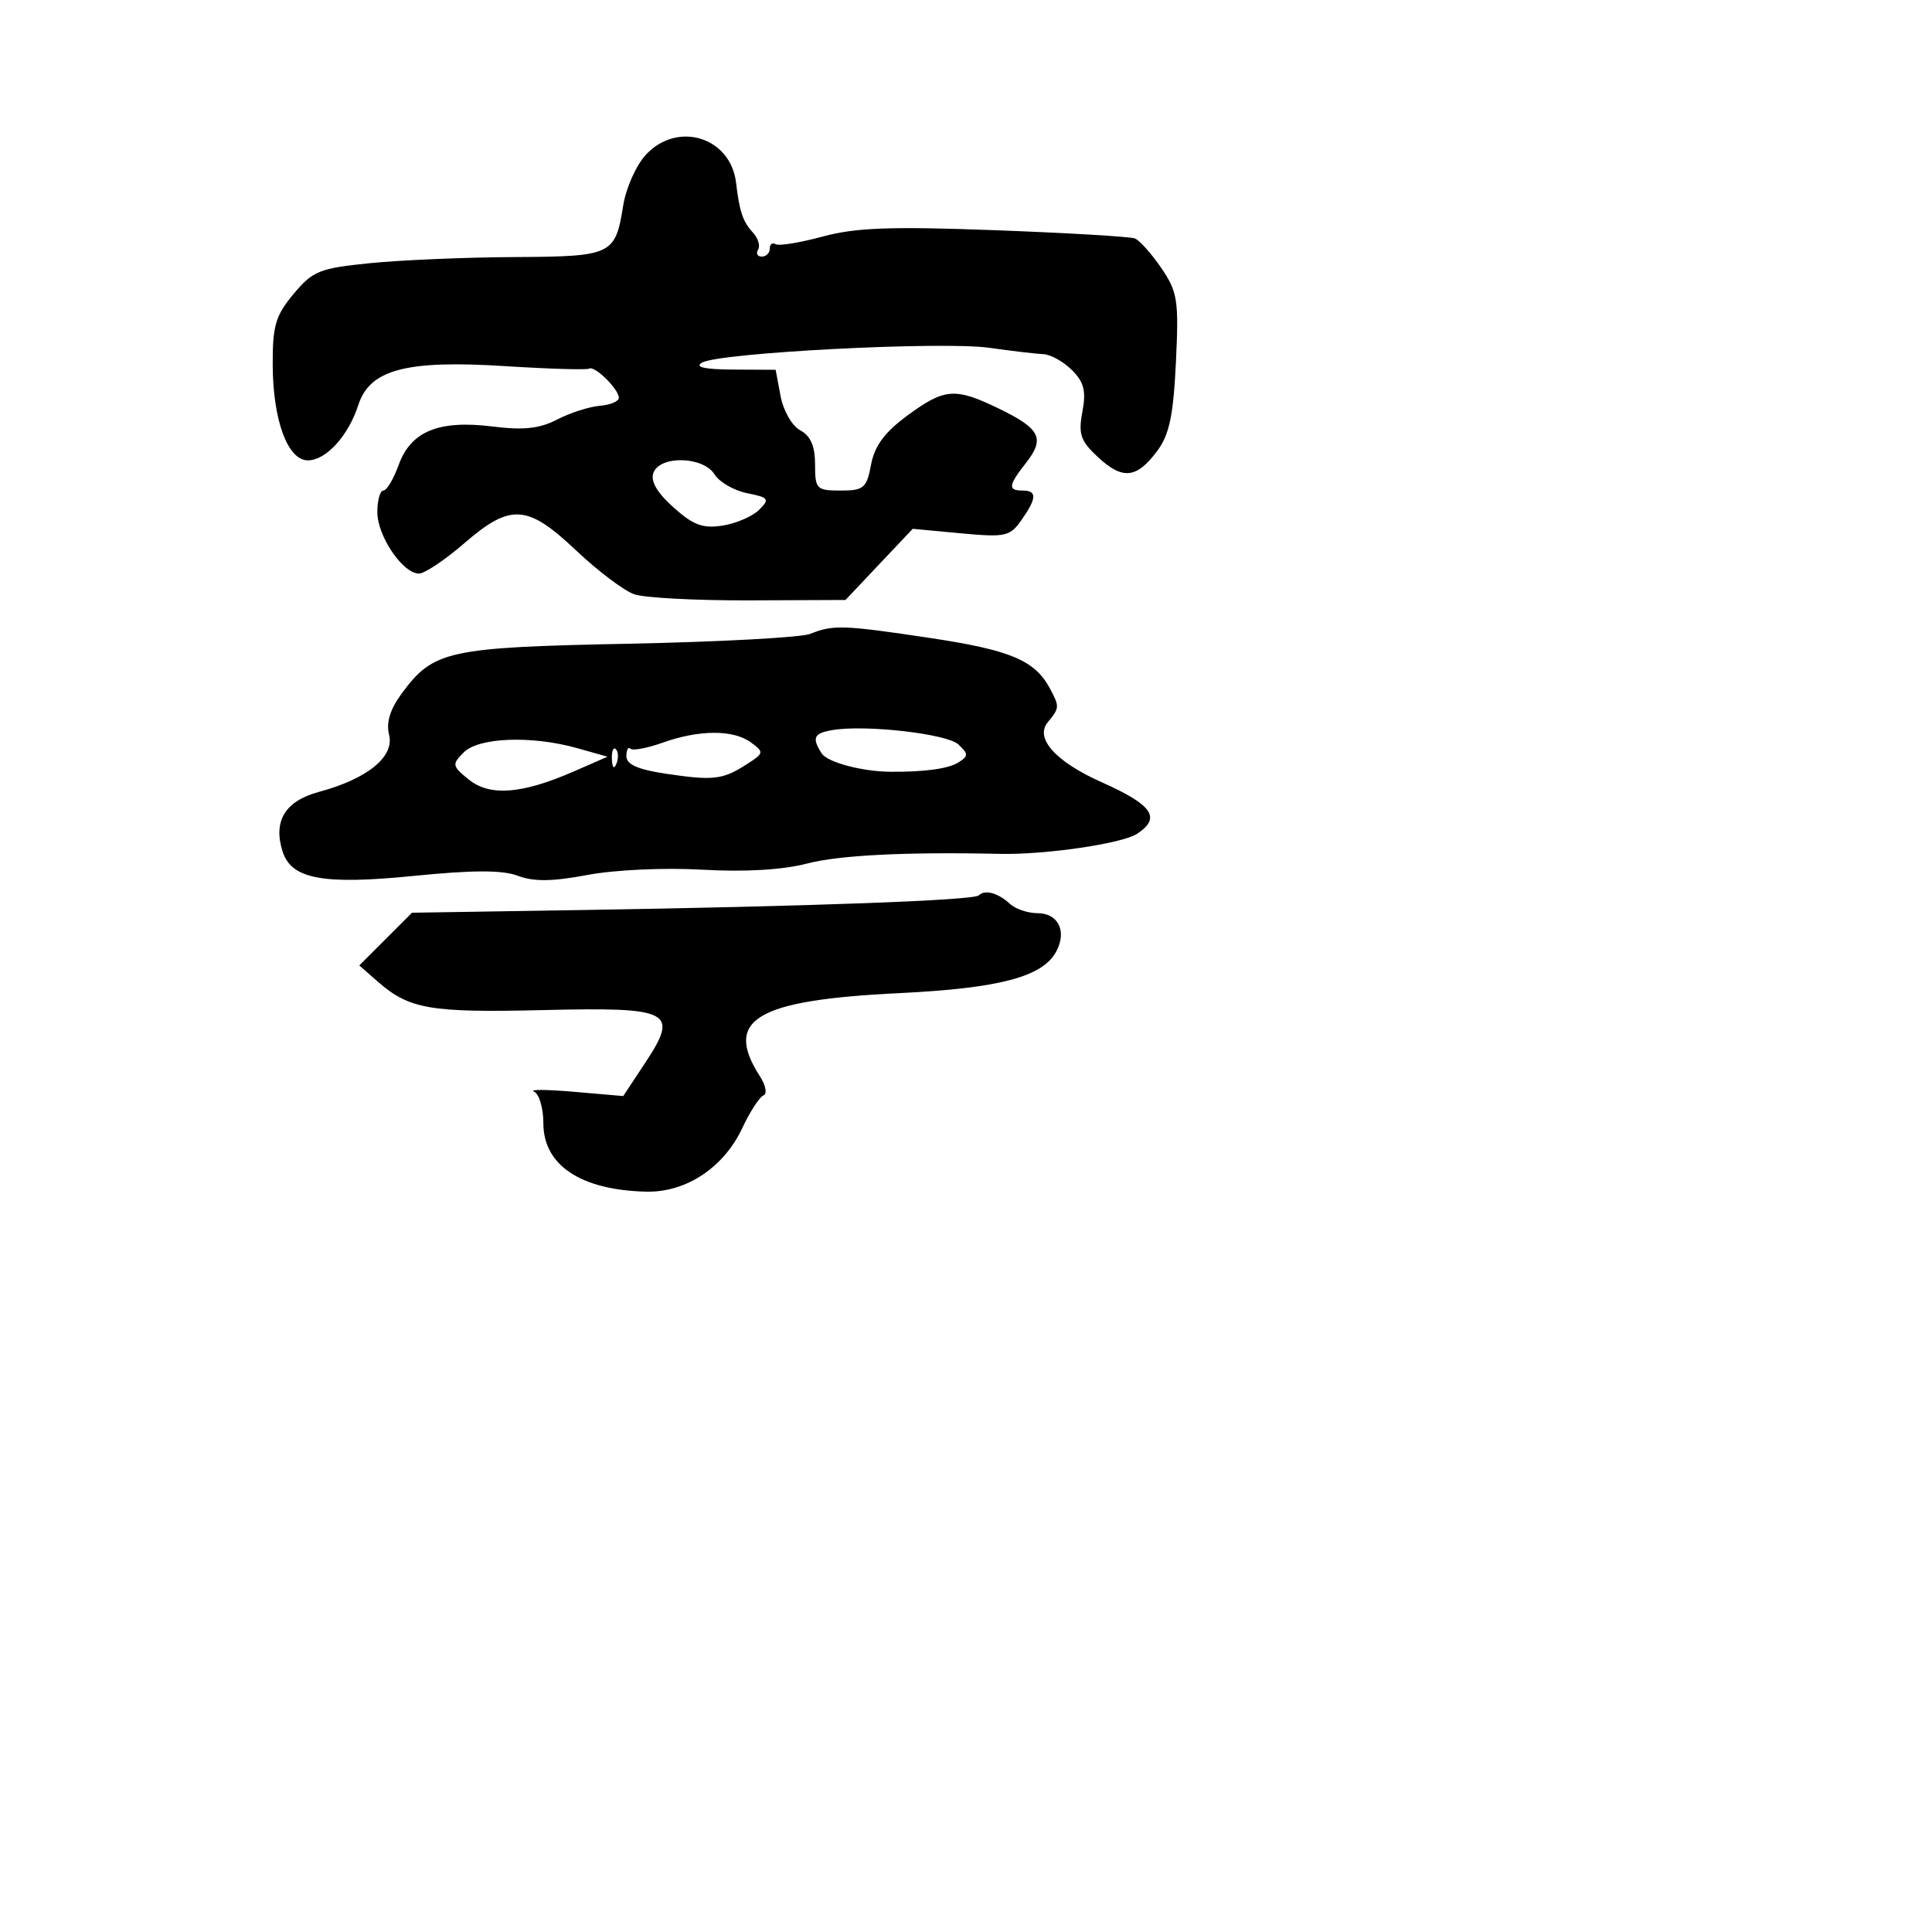 <svg xmlns="http://www.w3.org/2000/svg" width="256" height="256" viewBox="0 0 256 256" version="1.1">
	<path d="M 85.578 20.510 C 84.299 21.890, 82.951 24.905, 82.582 27.210 C 81.528 33.803, 81.128 33.993, 68.128 34.062 C 61.732 34.096, 53.168 34.457, 49.096 34.865 C 42.330 35.542, 41.452 35.894, 38.899 38.952 C 36.504 41.821, 36.110 43.164, 36.135 48.377 C 36.170 55.707, 38.123 61, 40.794 61 C 43.200 61, 46.151 57.765, 47.474 53.677 C 49.004 48.949, 53.813 47.678, 67 48.518 C 72.775 48.885, 77.757 49.032, 78.071 48.843 C 78.793 48.410, 82 51.567, 82 52.710 C 82 53.180, 80.860 53.658, 79.467 53.773 C 78.073 53.889, 75.536 54.706, 73.827 55.589 C 71.492 56.797, 69.368 57.027, 65.269 56.514 C 58.145 55.624, 54.440 57.142, 52.824 61.611 C 52.150 63.475, 51.239 65, 50.799 65 C 50.360 65, 50 66.289, 50 67.865 C 50 71.028, 53.369 76, 55.512 76 C 56.263 76, 58.958 74.200, 61.500 72 C 67.657 66.671, 69.863 66.811, 76.347 72.944 C 79.222 75.663, 82.683 78.273, 84.037 78.745 C 85.392 79.216, 92.244 79.579, 99.264 79.551 L 112.029 79.500 116.485 74.785 L 120.941 70.070 127.322 70.666 C 133.228 71.217, 133.826 71.086, 135.352 68.908 C 137.395 65.992, 137.432 65, 135.500 65 C 133.524 65, 133.607 64.315, 135.944 61.344 C 138.489 58.108, 137.855 56.814, 132.436 54.181 C 126.547 51.320, 125.185 51.418, 120.231 55.062 C 117.223 57.273, 115.888 59.078, 115.422 61.562 C 114.838 64.676, 114.458 65, 111.389 65 C 108.189 65, 108 64.807, 108 61.535 C 108 59.119, 107.408 57.753, 106.043 57.023 C 104.952 56.439, 103.796 54.432, 103.432 52.488 L 102.777 49 97.139 48.970 C 93.382 48.949, 92.004 48.644, 93.011 48.053 C 95.270 46.730, 124.855 45.201, 131.086 46.085 C 134.064 46.508, 137.287 46.887, 138.250 46.927 C 139.213 46.967, 140.917 47.917, 142.038 49.038 C 143.644 50.644, 143.937 51.817, 143.422 54.566 C 142.865 57.533, 143.175 58.433, 145.492 60.580 C 148.759 63.608, 150.606 63.414, 153.336 59.755 C 154.941 57.603, 155.477 55.061, 155.815 47.996 C 156.208 39.767, 156.039 38.679, 153.873 35.507 C 152.568 33.595, 150.991 31.834, 150.370 31.593 C 149.748 31.352, 141.423 30.862, 131.870 30.505 C 118.046 29.988, 113.381 30.159, 109.016 31.342 C 105.999 32.160, 103.187 32.616, 102.766 32.355 C 102.345 32.095, 102 32.359, 102 32.941 C 102 33.523, 101.523 34, 100.941 34 C 100.359 34, 100.138 33.586, 100.450 33.081 C 100.763 32.575, 100.452 31.552, 99.759 30.807 C 98.442 29.390, 97.976 28.011, 97.535 24.228 C 96.829 18.173, 89.777 15.979, 85.578 20.510 M 86.584 62.641 C 86.165 63.734, 87.047 65.262, 89.227 67.221 C 91.859 69.585, 93.138 70.059, 95.760 69.641 C 97.553 69.356, 99.727 68.416, 100.591 67.552 C 102.017 66.125, 101.872 65.924, 99.001 65.350 C 97.263 65.003, 95.318 63.882, 94.680 62.859 C 93.186 60.467, 87.477 60.313, 86.584 62.641 M 107.358 83.991 C 106.180 84.466, 95.360 85.054, 83.313 85.296 C 59.319 85.779, 57.421 86.195, 53.228 91.892 C 51.687 93.985, 51.149 95.746, 51.556 97.366 C 52.286 100.275, 48.691 103.198, 42.251 104.932 C 37.781 106.136, 36.164 108.790, 37.443 112.820 C 38.606 116.485, 42.781 117.266, 54.794 116.065 C 62.700 115.274, 66.581 115.270, 68.633 116.051 C 70.717 116.843, 73.198 116.812, 77.846 115.935 C 81.446 115.255, 88.041 114.953, 93.038 115.238 C 98.740 115.563, 103.686 115.270, 107.001 114.410 C 111.240 113.310, 120.118 112.869, 132.500 113.142 C 138.489 113.275, 148.679 111.785, 150.659 110.488 C 153.901 108.363, 152.744 106.669, 145.990 103.656 C 139.857 100.920, 137.076 97.818, 138.846 95.686 C 140.396 93.819, 140.408 93.630, 139.134 91.250 C 137.124 87.494, 133.916 86.140, 123.236 84.535 C 111.768 82.813, 110.394 82.766, 107.358 83.991 M 110.250 96.746 C 107.829 97.169, 107.561 97.760, 108.863 99.813 C 109.620 101.006, 114.198 102.233, 118 102.263 C 122.523 102.298, 125.667 101.864, 127 101.021 C 128.333 100.178, 128.333 99.914, 127 98.648 C 125.501 97.225, 114.596 95.987, 110.250 96.746 M 87.786 98.414 C 85.744 99.143, 83.831 99.498, 83.536 99.203 C 83.241 98.908, 83 99.359, 83 100.205 C 83 101.294, 84.532 101.971, 88.250 102.525 C 94.528 103.461, 95.760 103.318, 98.923 101.284 C 101.249 99.790, 101.271 99.672, 99.482 98.363 C 97.158 96.664, 92.633 96.683, 87.786 98.414 M 61.450 99.693 C 59.860 101.283, 59.900 101.501, 62.113 103.293 C 64.897 105.547, 69.156 105.222, 76 102.233 L 80.500 100.268 76.500 99.140 C 70.475 97.440, 63.445 97.698, 61.450 99.693 M 81.079 100.583 C 81.127 101.748, 81.364 101.985, 81.683 101.188 C 81.972 100.466, 81.936 99.603, 81.604 99.271 C 81.272 98.939, 81.036 99.529, 81.079 100.583 M 129.691 118.643 C 129.029 119.304, 107.119 120.108, 76.546 120.593 L 54.593 120.941 51.100 124.433 L 47.608 127.925 50.054 130.068 C 54.221 133.719, 56.990 134.198, 71.878 133.843 C 89.027 133.434, 90.038 133.963, 85.422 140.938 L 82.580 145.233 76.040 144.668 C 72.443 144.357, 70.063 144.342, 70.750 144.635 C 71.438 144.927, 72 146.822, 72 148.846 C 72 154.397, 76.947 157.690, 85.602 157.900 C 90.898 158.029, 95.890 154.729, 98.362 149.465 C 99.386 147.284, 100.646 145.343, 101.161 145.150 C 101.677 144.958, 101.476 143.833, 100.714 142.650 C 95.840 135.085, 100.114 132.523, 119.153 131.595 C 132.467 130.946, 138.161 129.436, 139.960 126.074 C 141.399 123.387, 140.225 121, 137.464 121 C 136.188 121, 134.537 120.438, 133.798 119.750 C 132.245 118.308, 130.497 117.836, 129.691 118.643" stroke="none" fill="black" fill-rule="evenodd"/>
</svg>